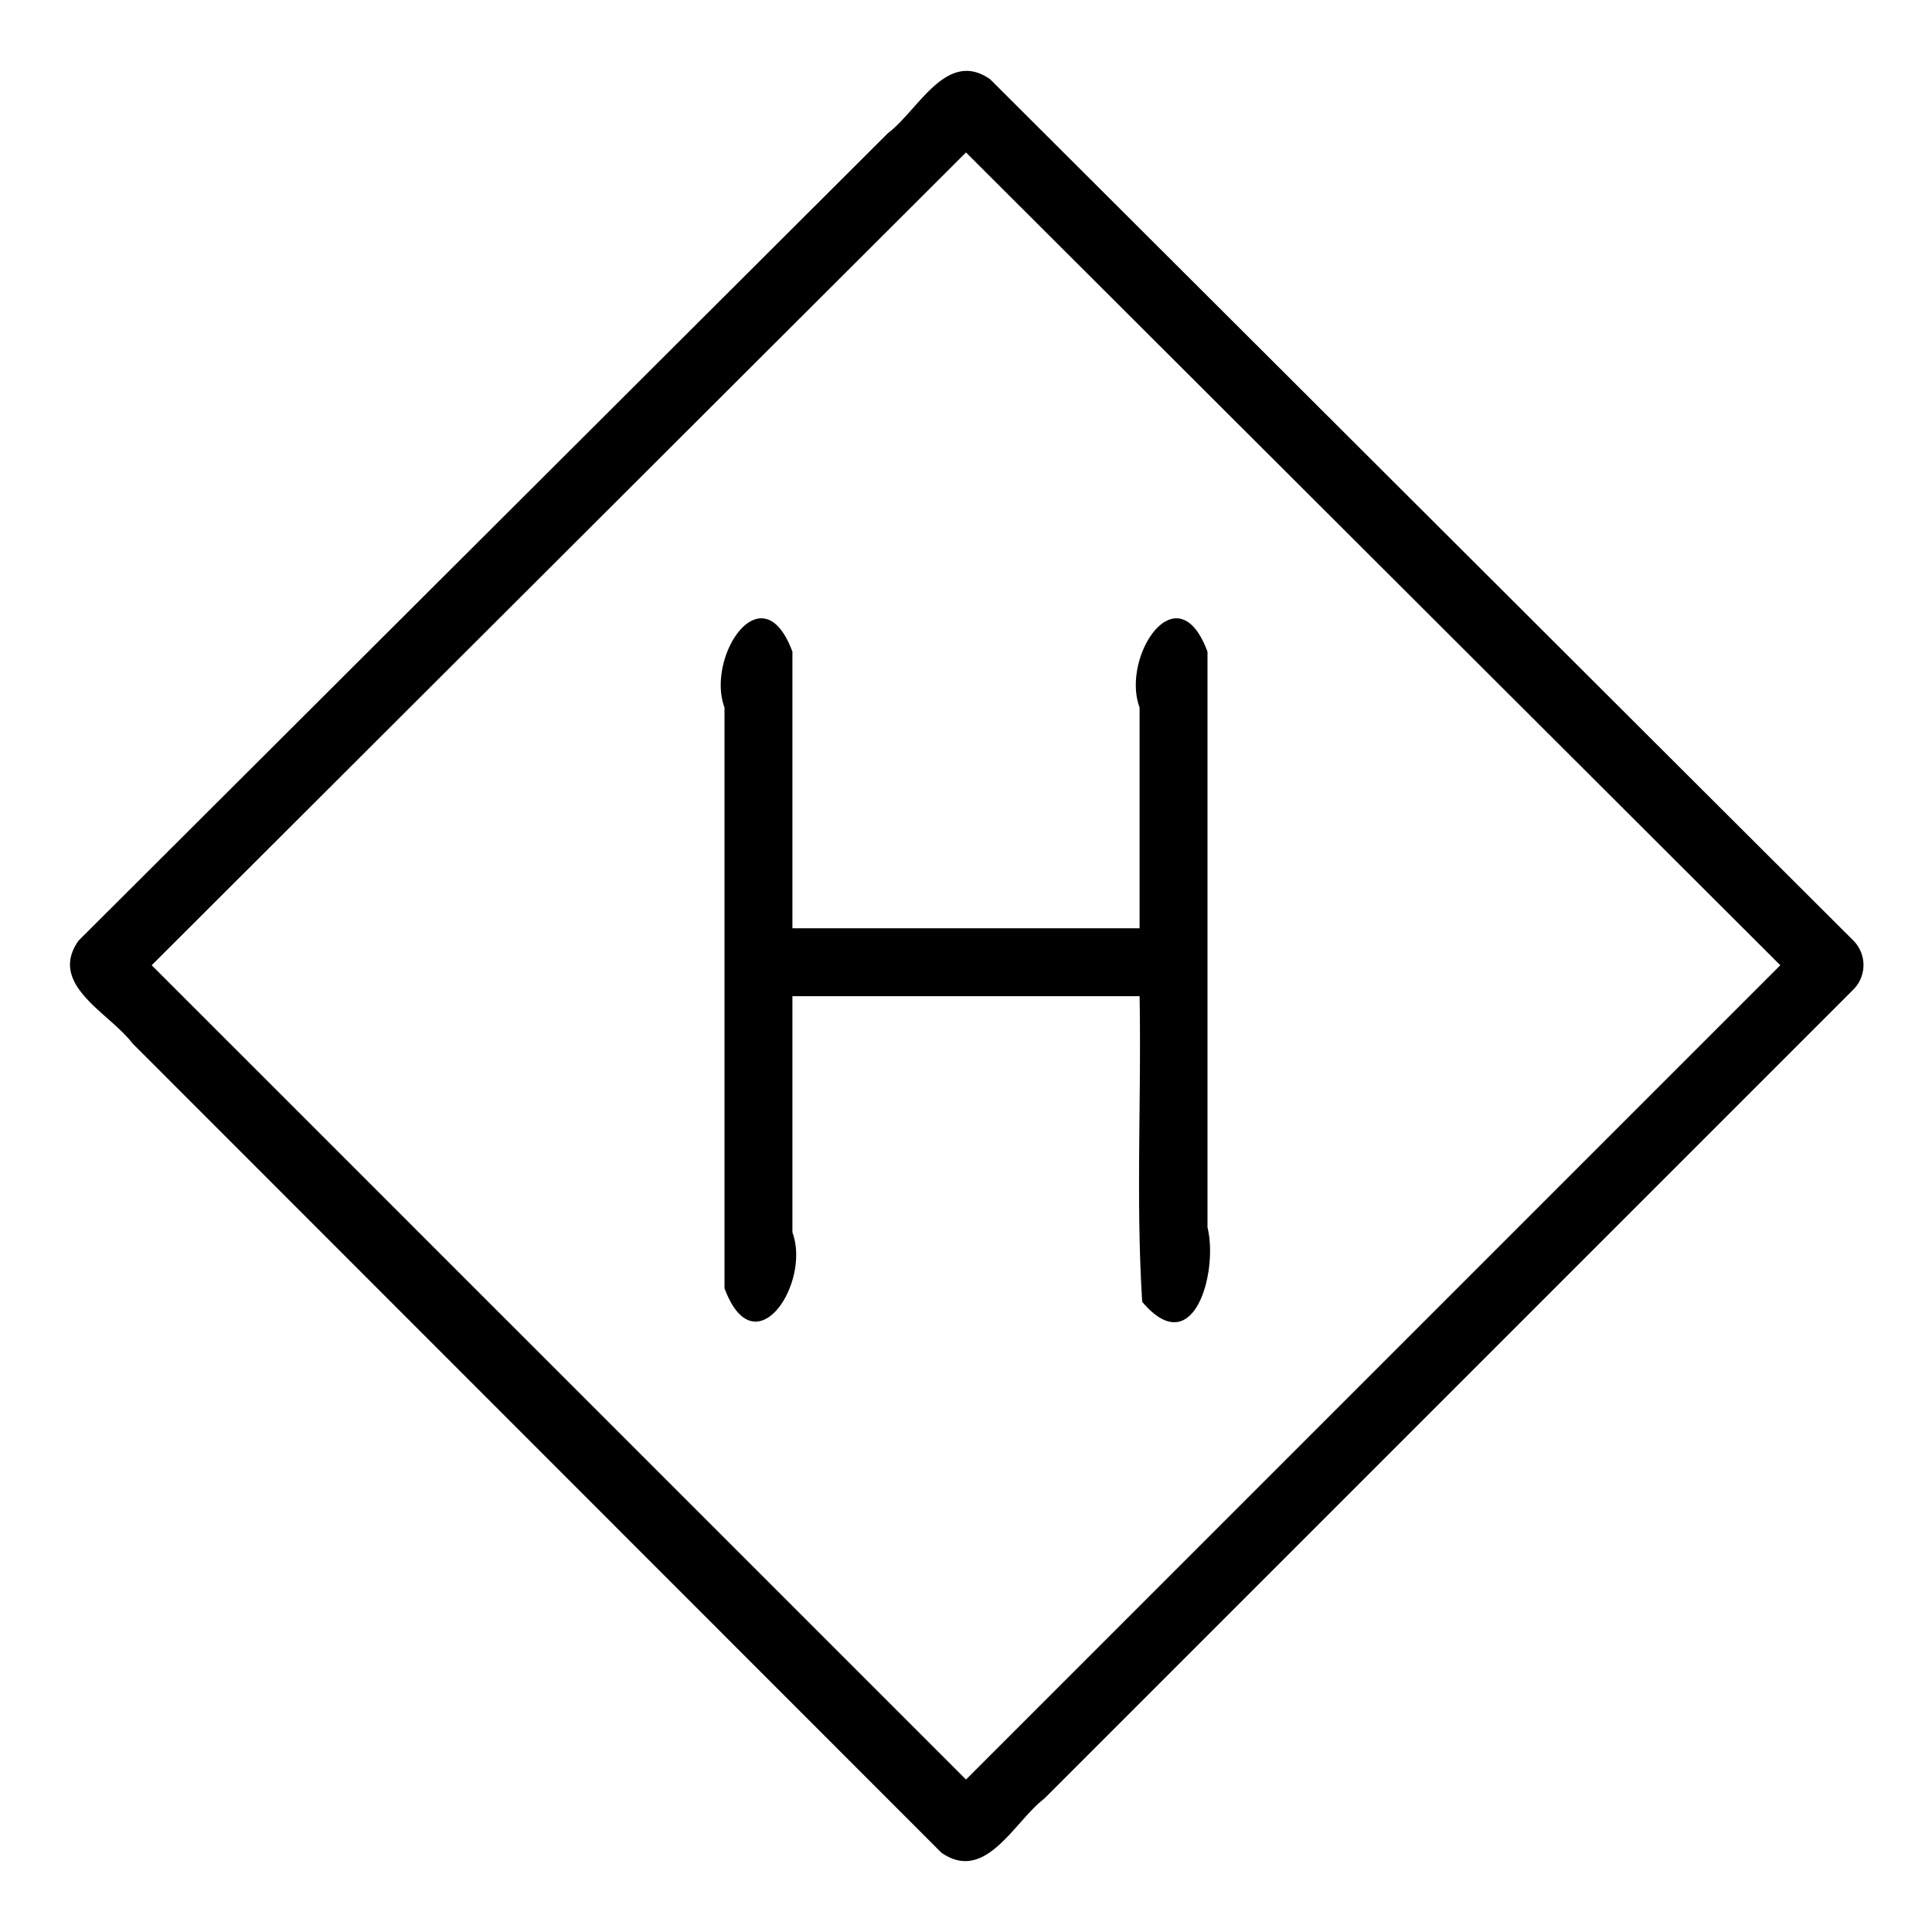 <svg xmlns="http://www.w3.org/2000/svg" width="512" height="512"><path d="M210 172.7c-8-21.5-23 1.3-18 14.8v153.9c8 21.5 23-1.3 18-14.8V264h92c.5 27-1 54.1.7 81 13.7 16.2 20.2-8.1 17.3-19.7V172.7c-8-21.5-23 1.3-18 14.8V246h-92v-73.3zm281.2 76.6L262.4 21c-11.6-8.1-19 8.2-27.1 14.3l-214.5 214c-8.2 11.7 8.2 19.1 14.3 27.2L249.5 491c11.7 8.1 19.2-8.2 27.2-14.3l214.5-214.5a9.2 9.2 0 0 0 0-12.9zM256 471.6L40.2 255.8 256 40.4l215.8 215.4L256 471.6zM22.6 256.1h467.1"/></svg>